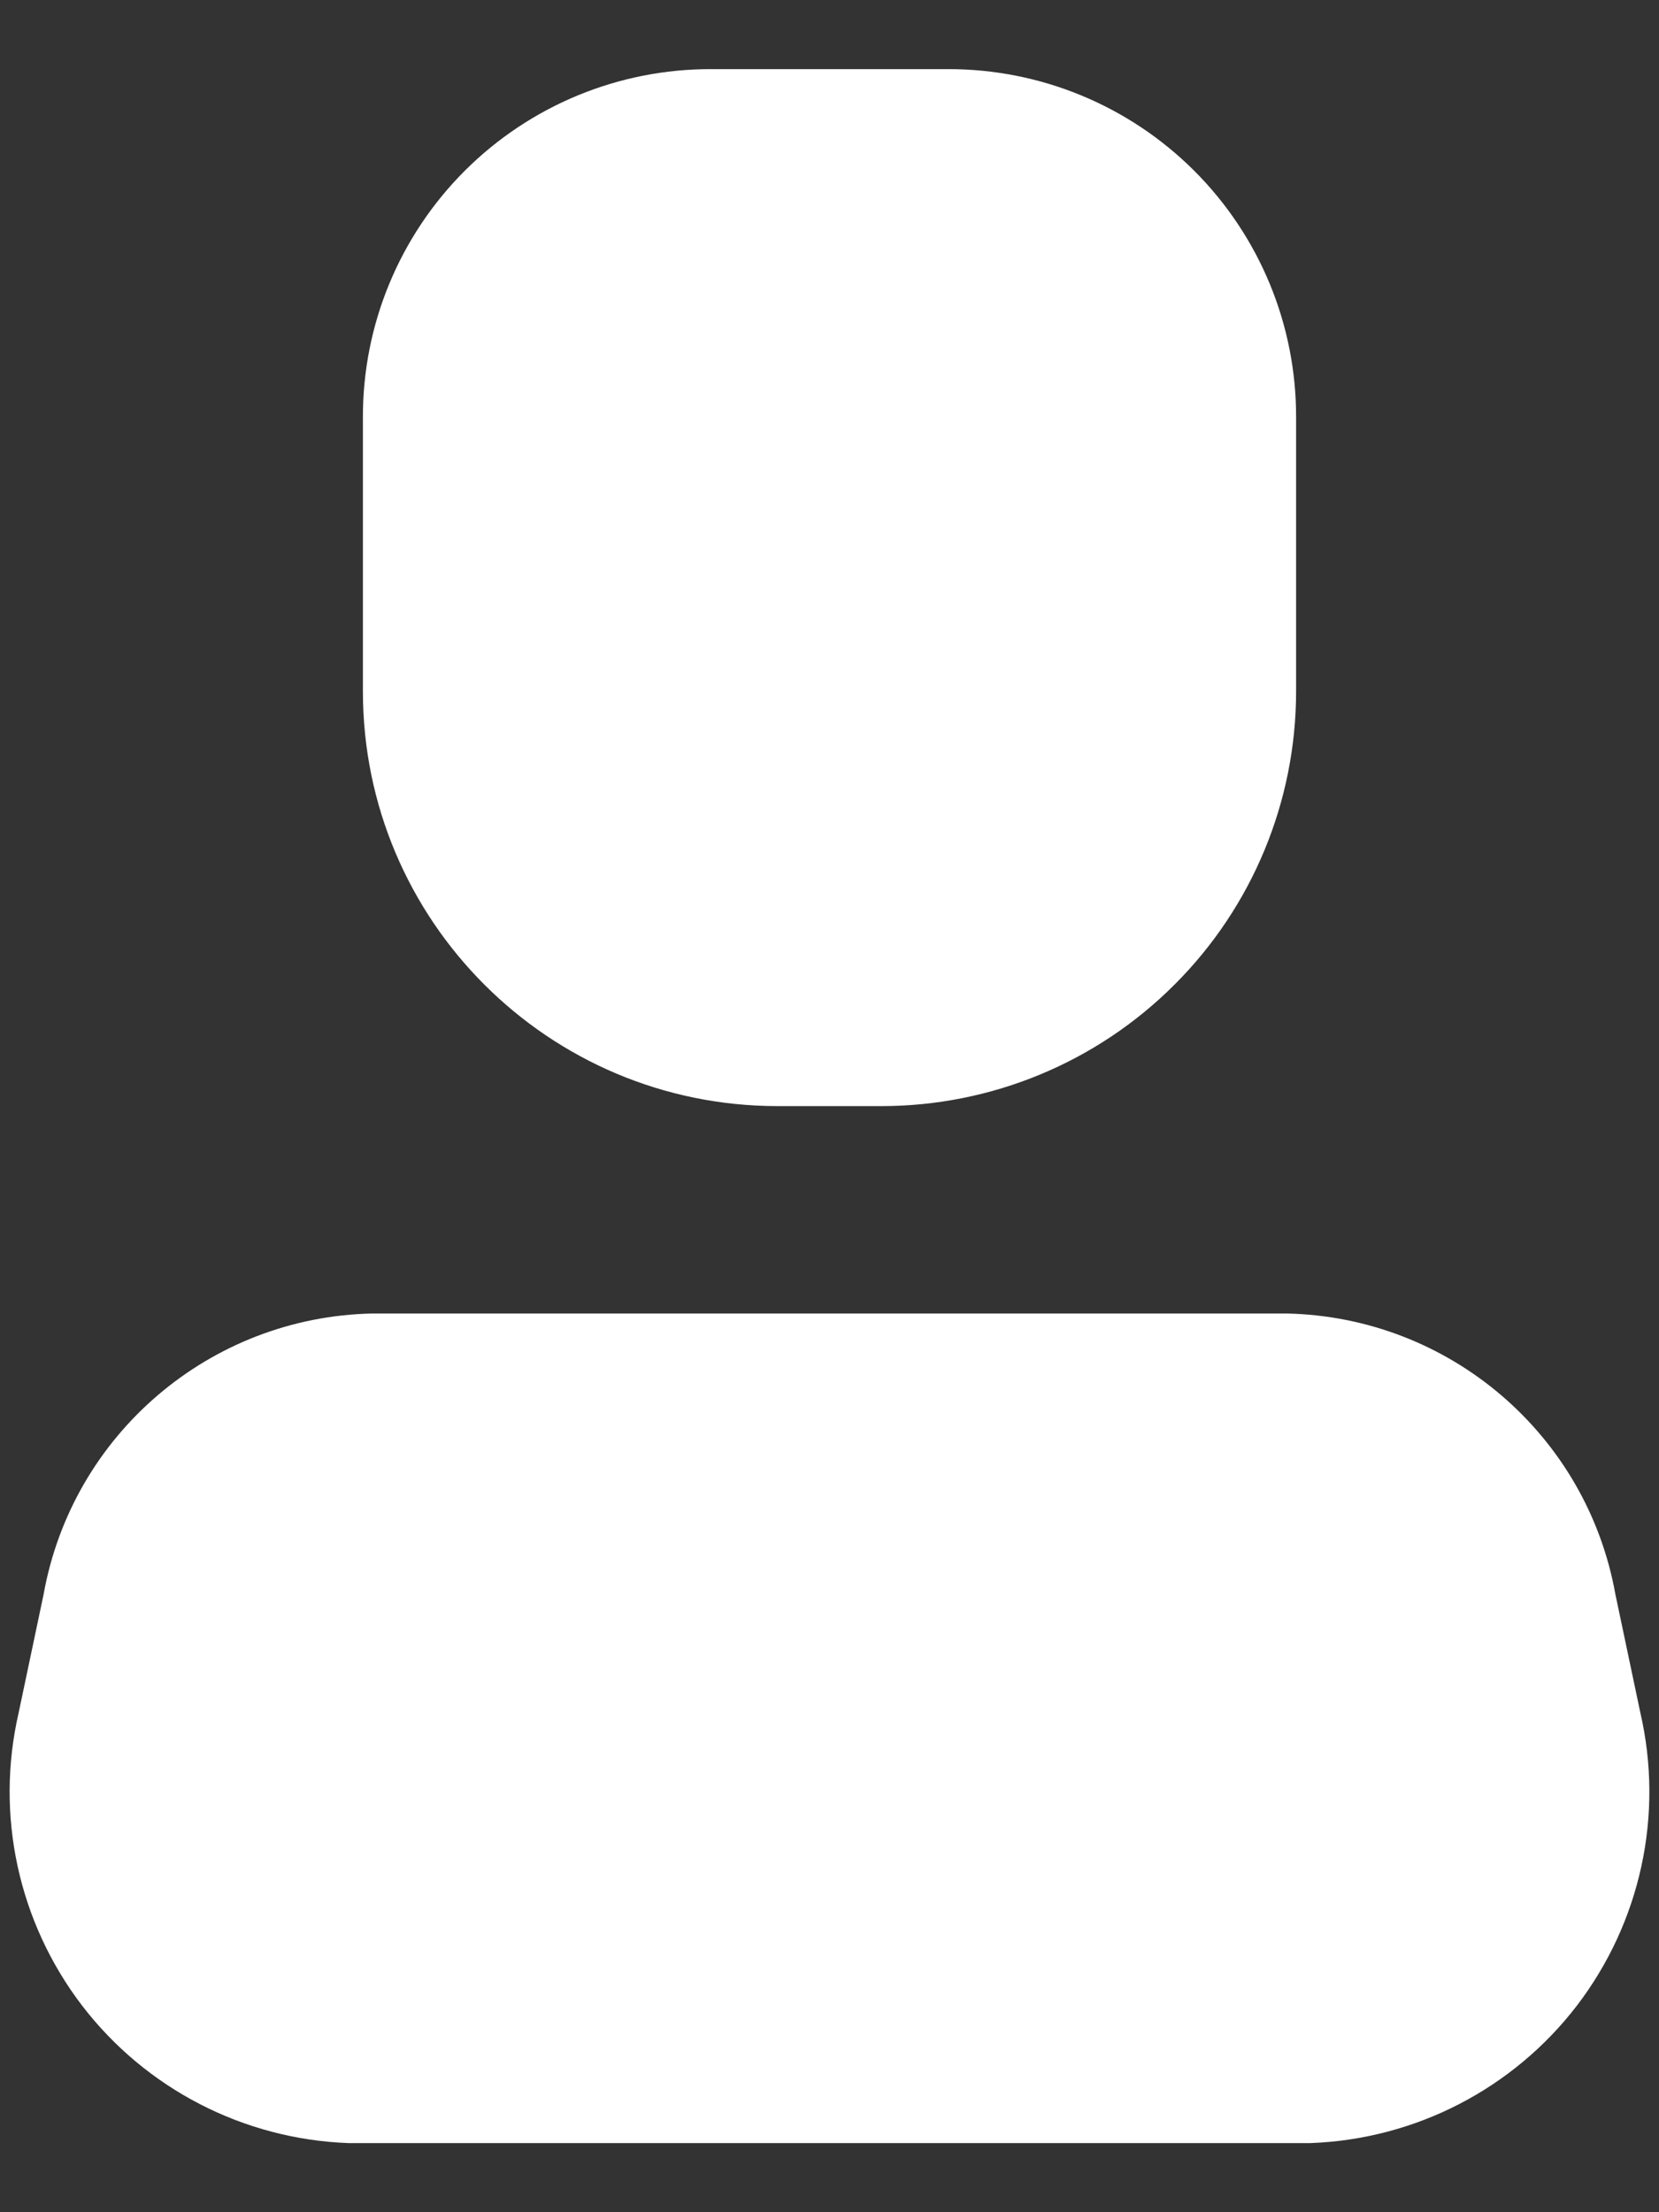 <svg width="12" height="16" viewBox="0 0 12 16" fill="none" xmlns="http://www.w3.org/2000/svg">
<rect x="0" y="0" width="12" height="16" fill="#333333" stroke="none"/>
<path d="M9.48 15.5H2.52C1.762 15.472 1.056 15.108 0.594 14.506C0.133 13.903 -0.036 13.127 0.135 12.387L0.315 11.533C0.522 10.375 1.517 9.525 2.692 9.5H9.307C10.483 9.525 11.478 10.375 11.685 11.533L11.865 12.387C12.036 13.127 11.867 13.903 11.406 14.506C10.944 15.108 10.238 15.472 9.48 15.5Z" fill="white"/>
<path d="M6.375 8H5.625C3.968 8 2.625 6.657 2.625 5V3.02C2.623 2.351 2.888 1.709 3.361 1.236C3.834 0.763 4.476 0.498 5.145 0.5H6.855C7.524 0.498 8.166 0.763 8.639 1.236C9.112 1.709 9.377 2.351 9.375 3.02V5C9.375 5.796 9.059 6.559 8.496 7.121C7.934 7.684 7.171 8 6.375 8Z" fill="white"/>
</svg>

